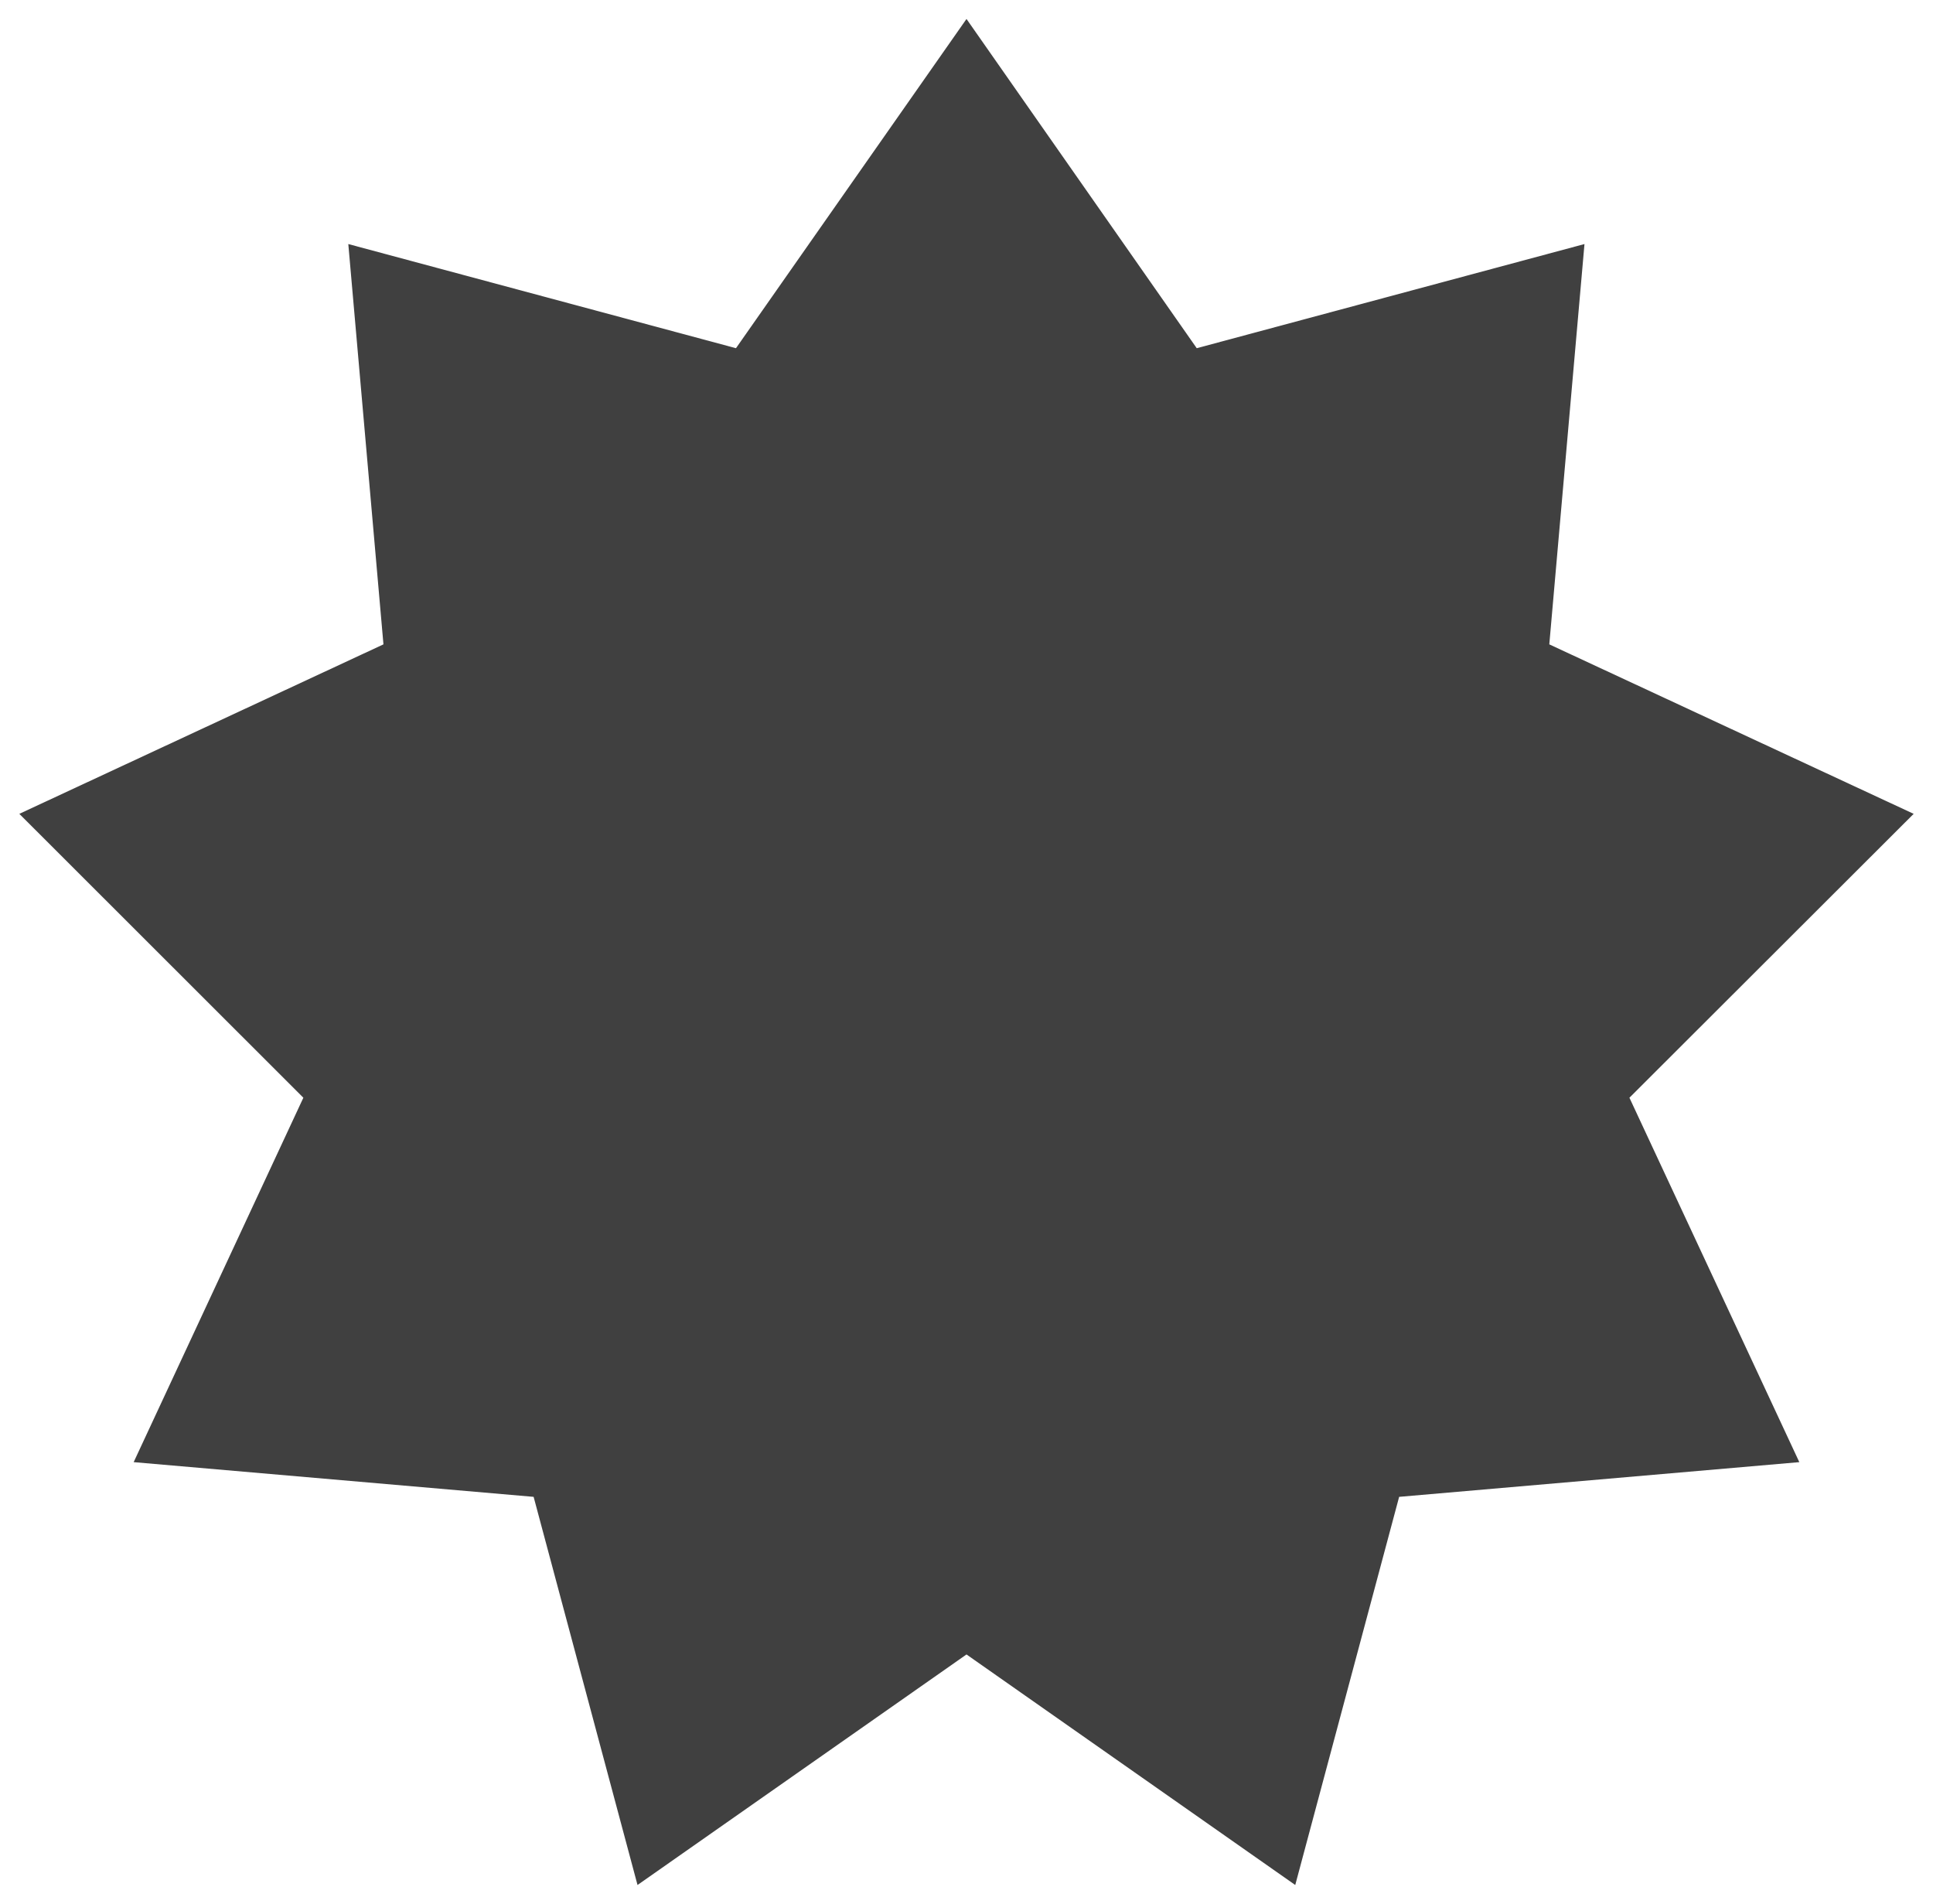 <?xml version="1.0" encoding="utf-8"?>
<!-- Generator: Adobe Illustrator 15.0.0, SVG Export Plug-In . SVG Version: 6.00 Build 0)  -->
<!DOCTYPE svg PUBLIC "-//W3C//DTD SVG 1.1//EN" "http://www.w3.org/Graphics/SVG/1.1/DTD/svg11.dtd">
<svg version="1.1" id="图层_1" xmlns="http://www.w3.org/2000/svg" xmlns:xlink="http://www.w3.org/1999/xlink" x="0px" y="0px"
	 width="100px" height="98.479px" viewBox="0 0 100 98.479" enable-background="new 0 0 100 98.479" xml:space="preserve">
	 <linearGradient class="linearGradient" x1="0%" y1="0%" x2="0%" y2="100%" gradientTransform="translate(0.5,0.5) rotate(0) translate(-0.5,-0.5)">
		<stop id="stop1" offset="0%" class="linearGradientColor1" stop-color="#05a" />
		<stop id="stop2" offset="100%" class="linearGradientColor2" stop-color="#0a5"/>
	</linearGradient>

	<radialGradient class="radialGradient" cx="50%" cy="50%" r="50%" fx="50%" fy="50%">
		<stop offset="0%" class="radialGradientColor1" stop-color="#05a"/>
		<stop offset="100%" class="radialGradientColor2" stop-color="#0a5"/>
	</radialGradient>
	<clipPath id="f_nine_point" class="clipPath">
		<polygon fill="none" stroke="#dddddd" stroke-width="1" stroke-miterlimit="10" points="50,-0.004 62.154,17.373 82.622,11.876
		80.766,33.003 100,41.948 84.995,56.93 93.963,76.165 72.839,77.996 67.354,98.483 50,86.316 32.634,98.483 27.149,77.996
		6.035,76.165 14.994,56.93 0,41.948 19.221,33.003 17.366,11.876 37.831,17.373 	"/>
	</clipPath>

	<polygon class="fill-color" fill="#404040" opacity="1" points="50,0.981 61.911,18.01 81.97,12.623 80.15,33.328 99,42.094 84.295,56.777 93.084,75.626
	72.382,77.421 67.007,97.497 50,85.573 32.981,97.497 27.606,77.421 6.915,75.626 15.694,56.777 1,42.094 19.837,33.328
	18.019,12.623 38.074,18.01 	"/>

	<polygon class="stroke-color" fill="none" stroke="#dddddd" stroke-width="0" stroke-miterlimit="10" points="50,-0.004 62.154,17.373 82.622,11.876
		80.766,33.003 100,41.948 84.995,56.93 93.963,76.165 72.839,77.996 67.354,98.483 50,86.316 32.634,98.483 27.149,77.996
		6.035,76.165 14.994,56.93 0,41.948 19.221,33.003 17.366,11.876 37.831,17.373 	" clip-path="url(#f_nine_point)"/>

</svg>
